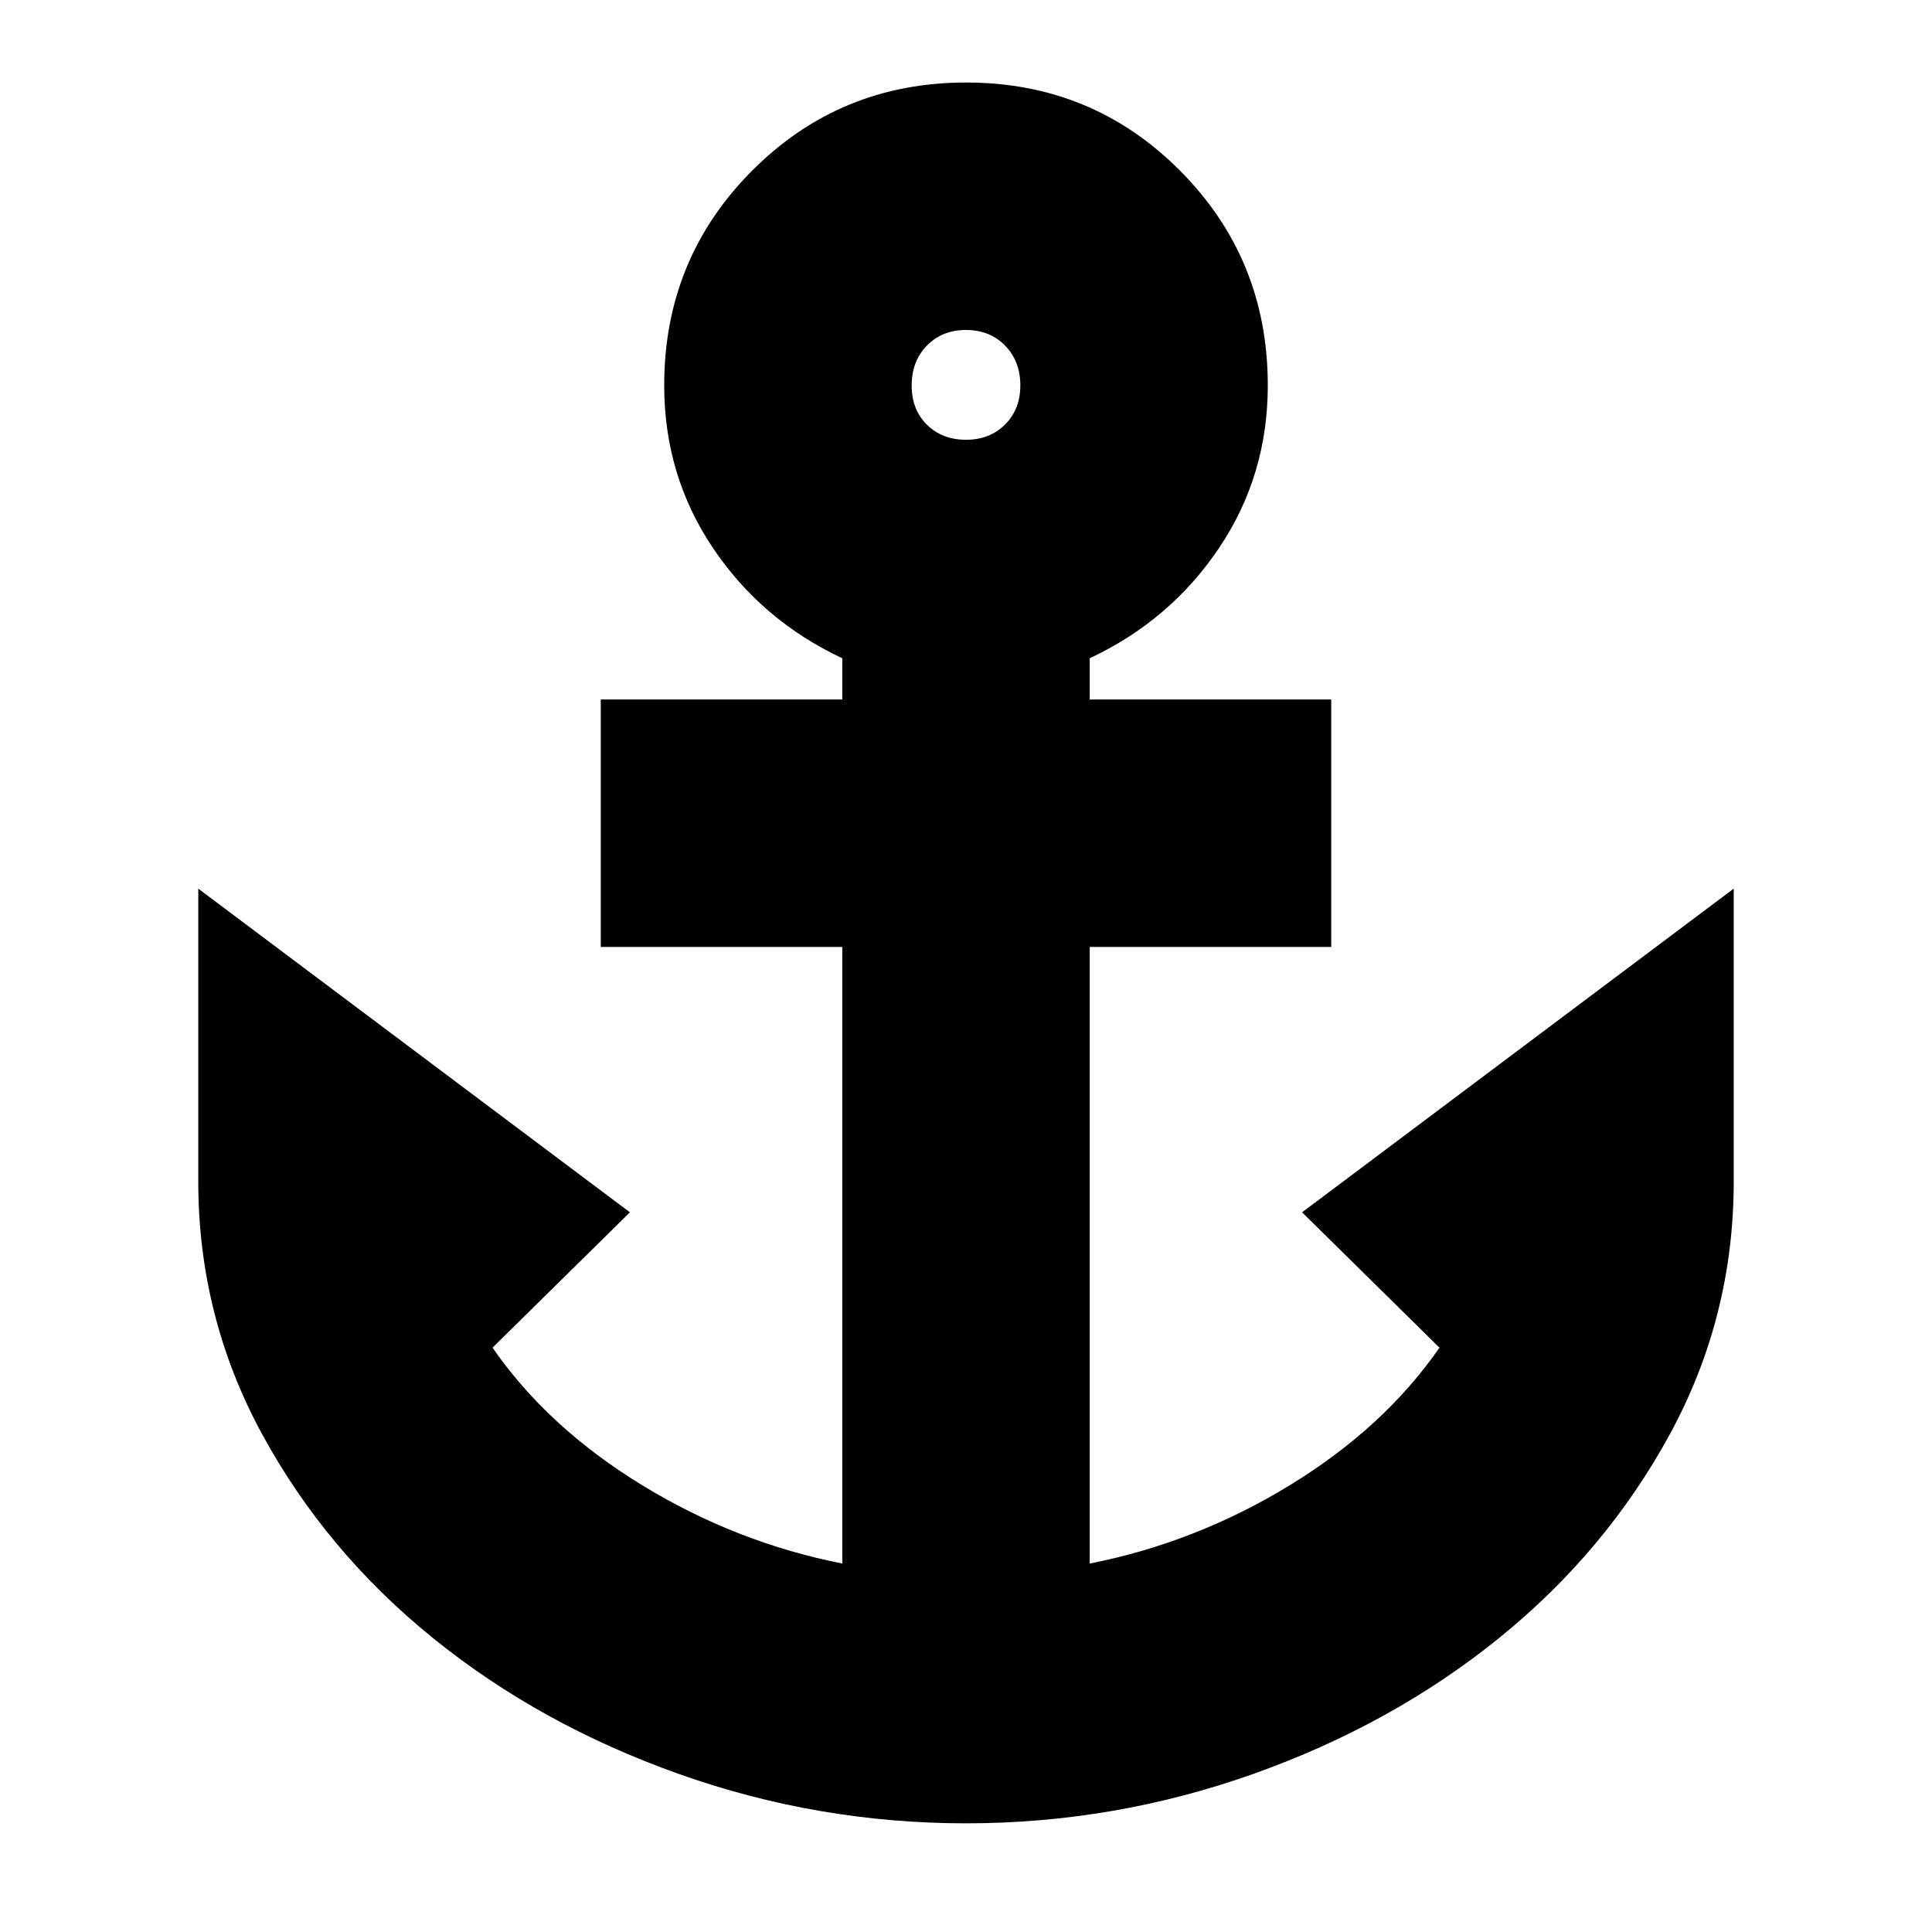 <svg xmlns="http://www.w3.org/2000/svg" height="24" viewBox="0 -960 960 960" width="24"><path d="M480-54q-73.61 0-142.64-24.51-69.02-24.52-122.19-67.52-53.17-43.01-84.91-101.32Q98.52-305.65 98.52-373v-145.44L313-357.61l-68.26 67.26q27.43 39.61 74.15 68.22 46.72 28.61 99.63 39.04v-306.39h-120v-122.95h120v-20.48q-40.09-18.83-64.28-54.83-24.2-36.01-24.2-80.74 0-62.9 43.67-106.71Q417.37-919 480.07-919q62.69 0 106.29 43.81 43.6 43.81 43.6 106.71 0 44.73-24.2 80.74-24.19 36-64.28 54.83v20.48h120v122.95h-120v306.39q52.91-10.43 99.63-39.04t74.15-68.22L647-357.61l214.48-160.83V-373q0 67.35-31.74 125.65-31.74 58.31-84.91 101.32-53.17 43-122.19 67.52Q553.61-54 480-54Zm0-687.48q11.81 0 19.41-7.59 7.59-7.59 7.59-19.41 0-12.05-7.59-19.81-7.6-7.75-19.41-7.75t-19.41 7.75q-7.59 7.75-7.59 19.8t7.59 19.53q7.6 7.48 19.41 7.48Z"/></svg>
